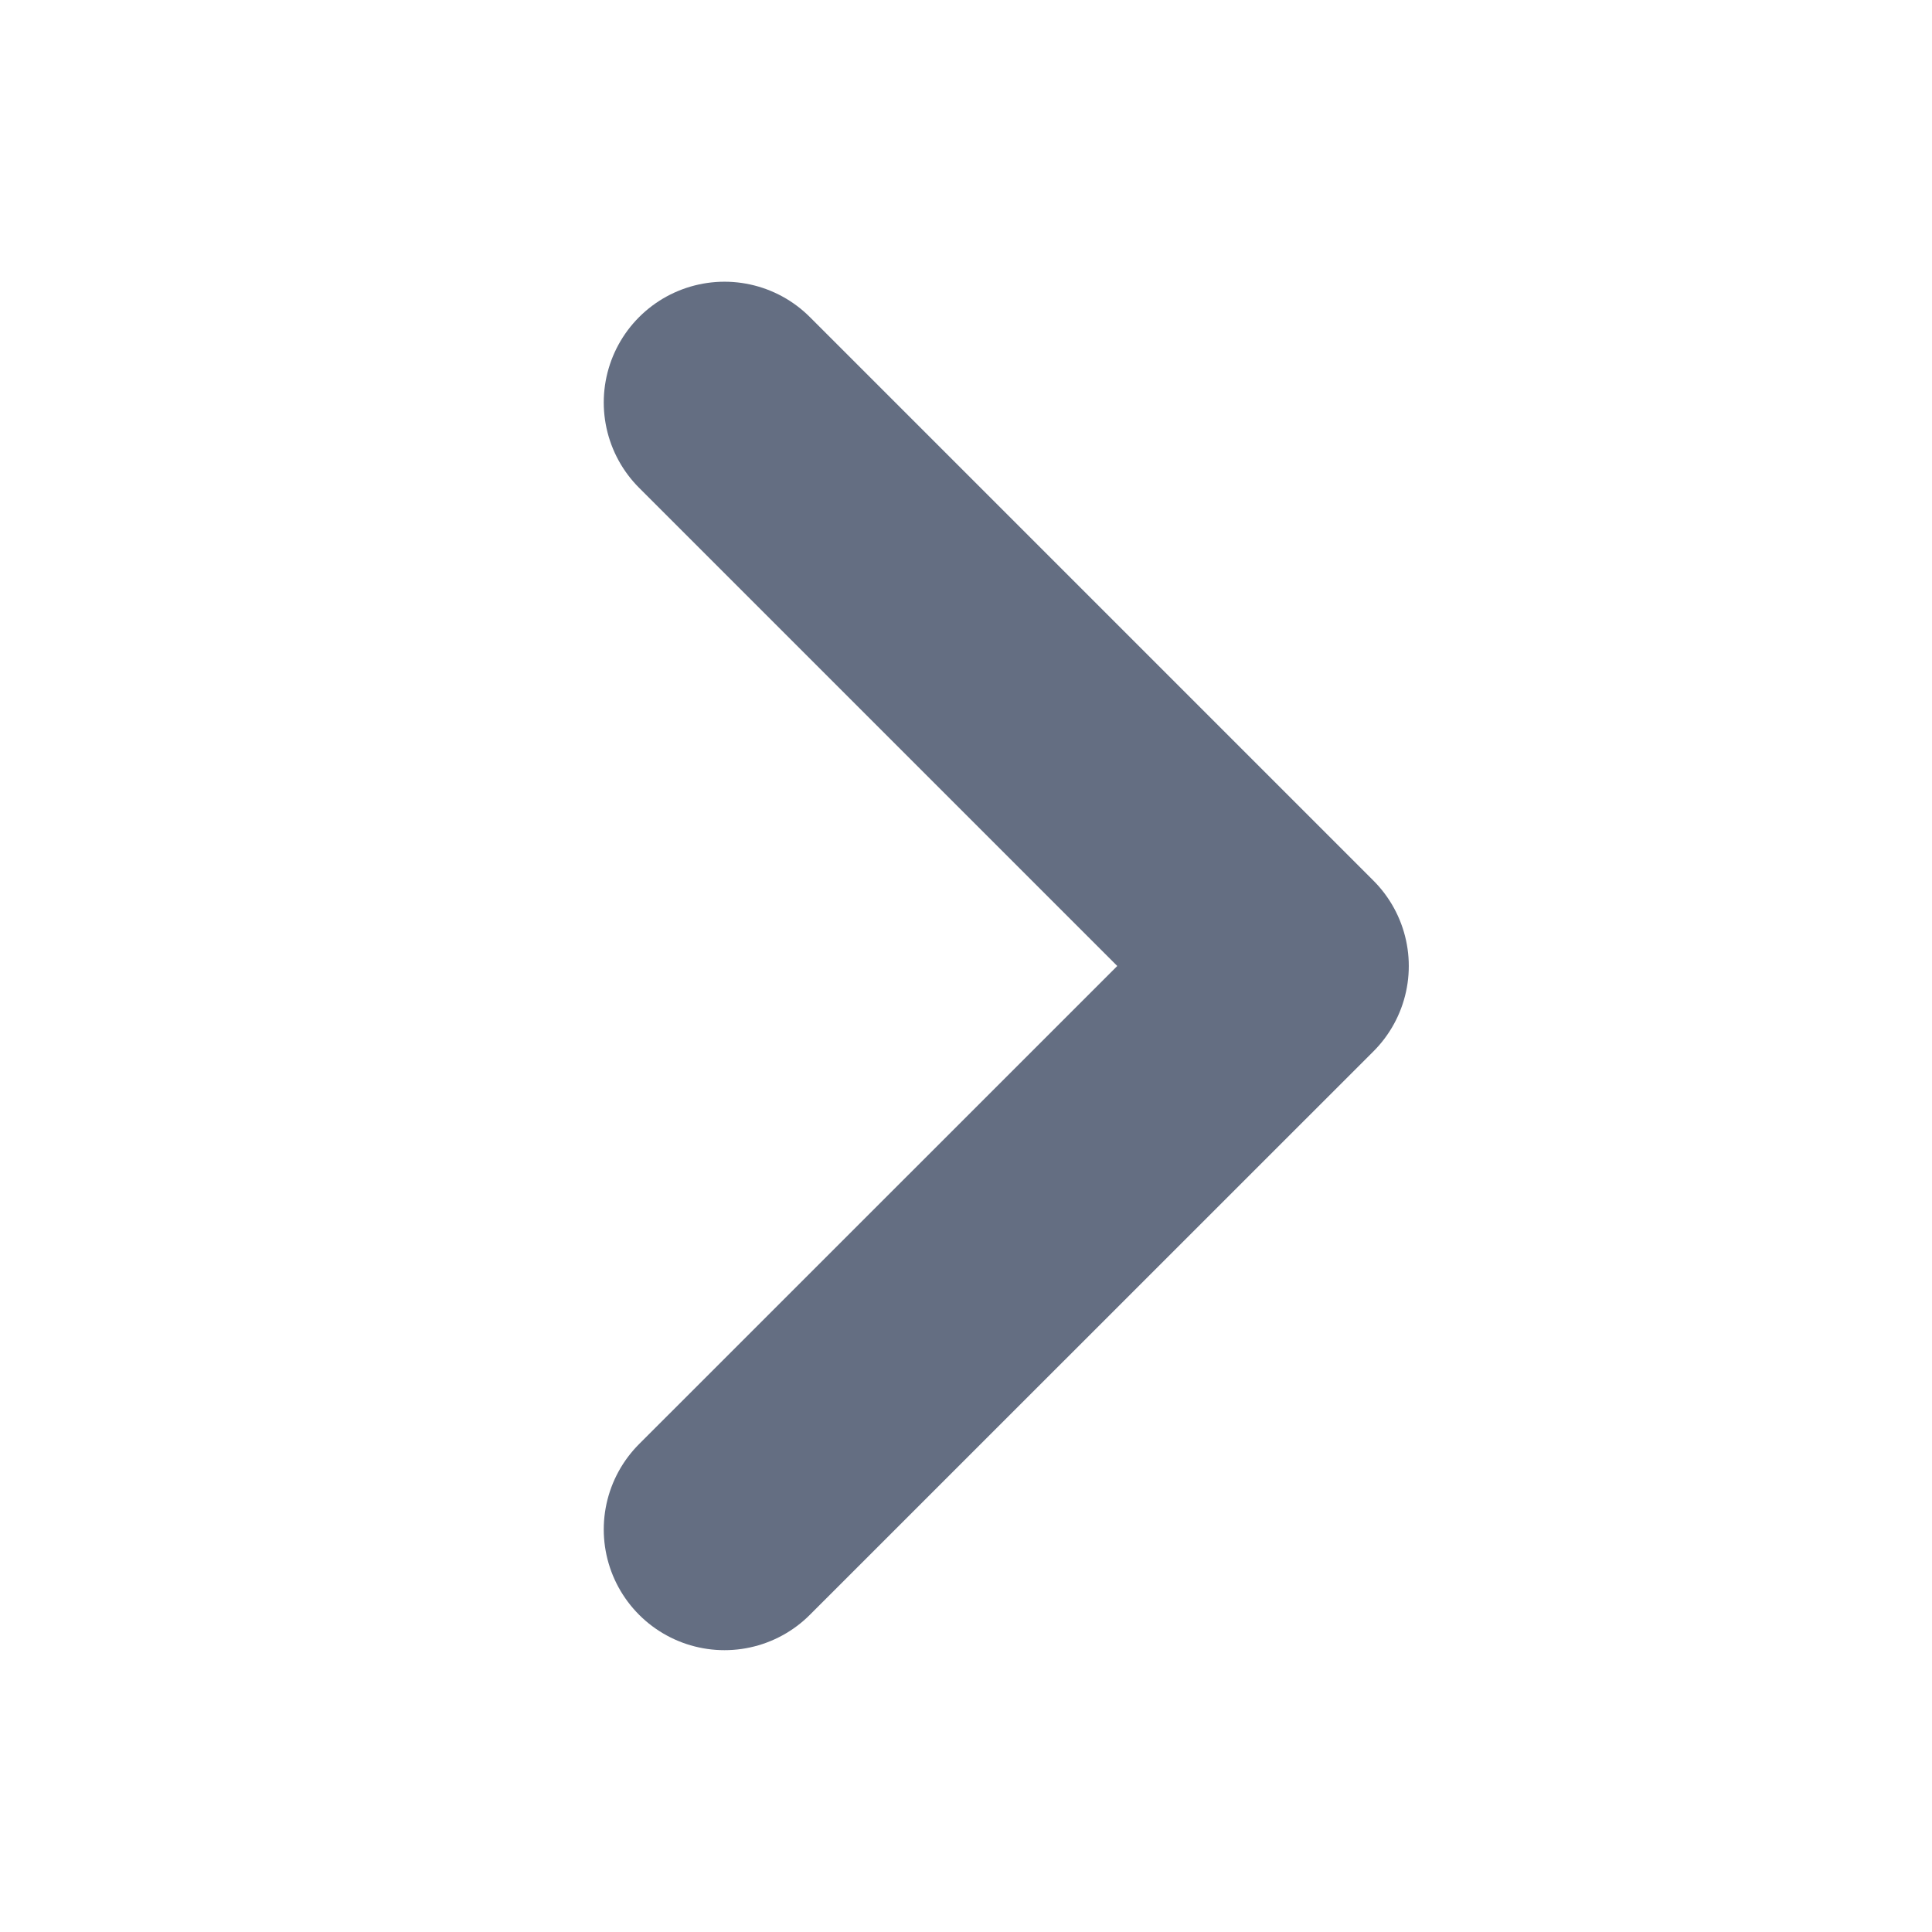 <svg width="16" height="16" viewBox="0 0 16 16" fill="none" xmlns="http://www.w3.org/2000/svg">
<path d="M6 3.333L10.667 8L6 12.666" stroke="#646E82" stroke-width="2" stroke-linecap="round" stroke-linejoin="round"/>
</svg>
